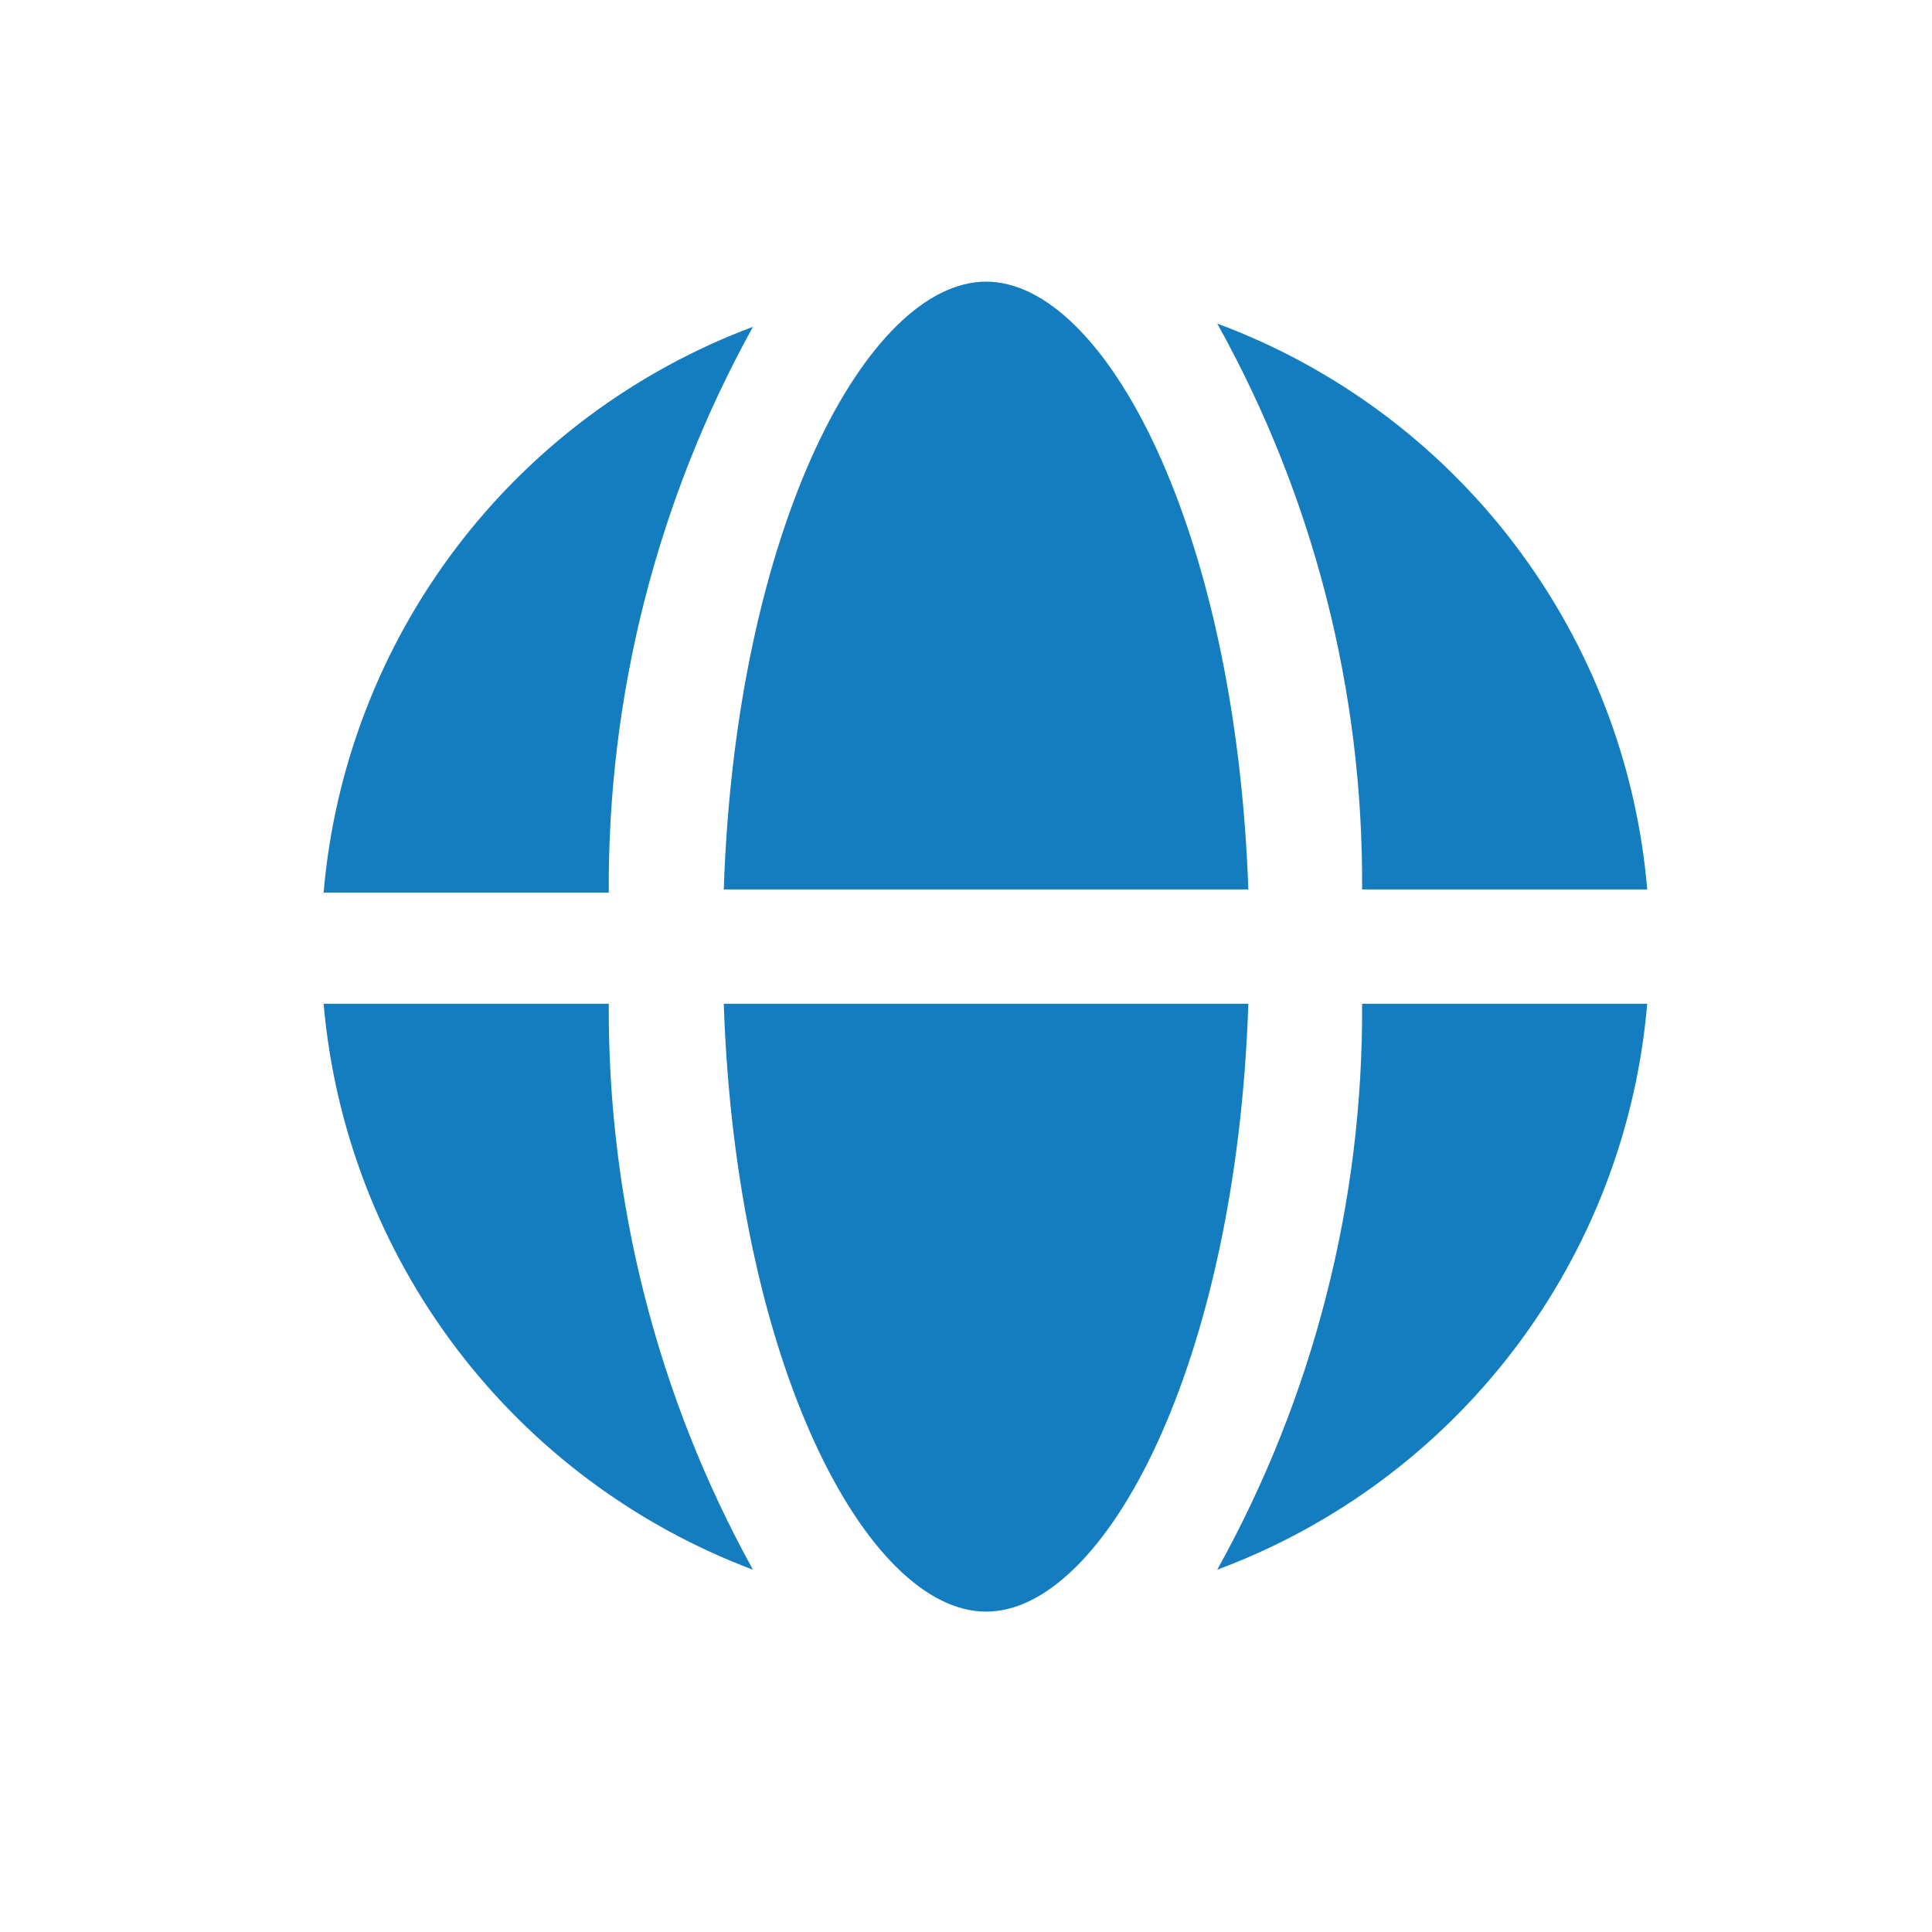<svg width="50" height="50" viewBox="0 0 50 50" fill="none" xmlns="http://www.w3.org/2000/svg">
<path d="M19.486 40.624C16.442 39.478 13.784 37.495 11.818 34.904C9.852 32.313 8.658 29.218 8.375 25.978H15.755C15.727 31.099 17.011 36.141 19.486 40.624ZM32.307 25.978C31.996 35.314 28.593 41.709 25.52 41.709C22.445 41.709 19.044 35.314 18.731 25.978H32.307ZM42.63 25.978C42.354 29.223 41.161 32.322 39.191 34.915C37.221 37.508 34.554 39.488 31.502 40.624C33.991 36.146 35.282 31.101 35.251 25.978H42.63ZM42.63 23.019H35.251C35.285 17.894 33.995 12.851 31.502 8.374C34.555 9.508 37.223 11.487 39.193 14.081C41.164 16.674 42.356 19.774 42.63 23.019ZM32.307 23.019H18.731C19.044 13.666 22.445 7.289 25.52 7.289C28.593 7.289 31.979 13.666 32.307 23.019ZM19.486 8.458C17.009 12.939 15.724 17.981 15.755 23.101H8.375C8.653 19.86 9.844 16.763 11.811 14.171C13.777 11.579 16.439 9.598 19.486 8.458Z" fill="#147DC0"/>
</svg>
